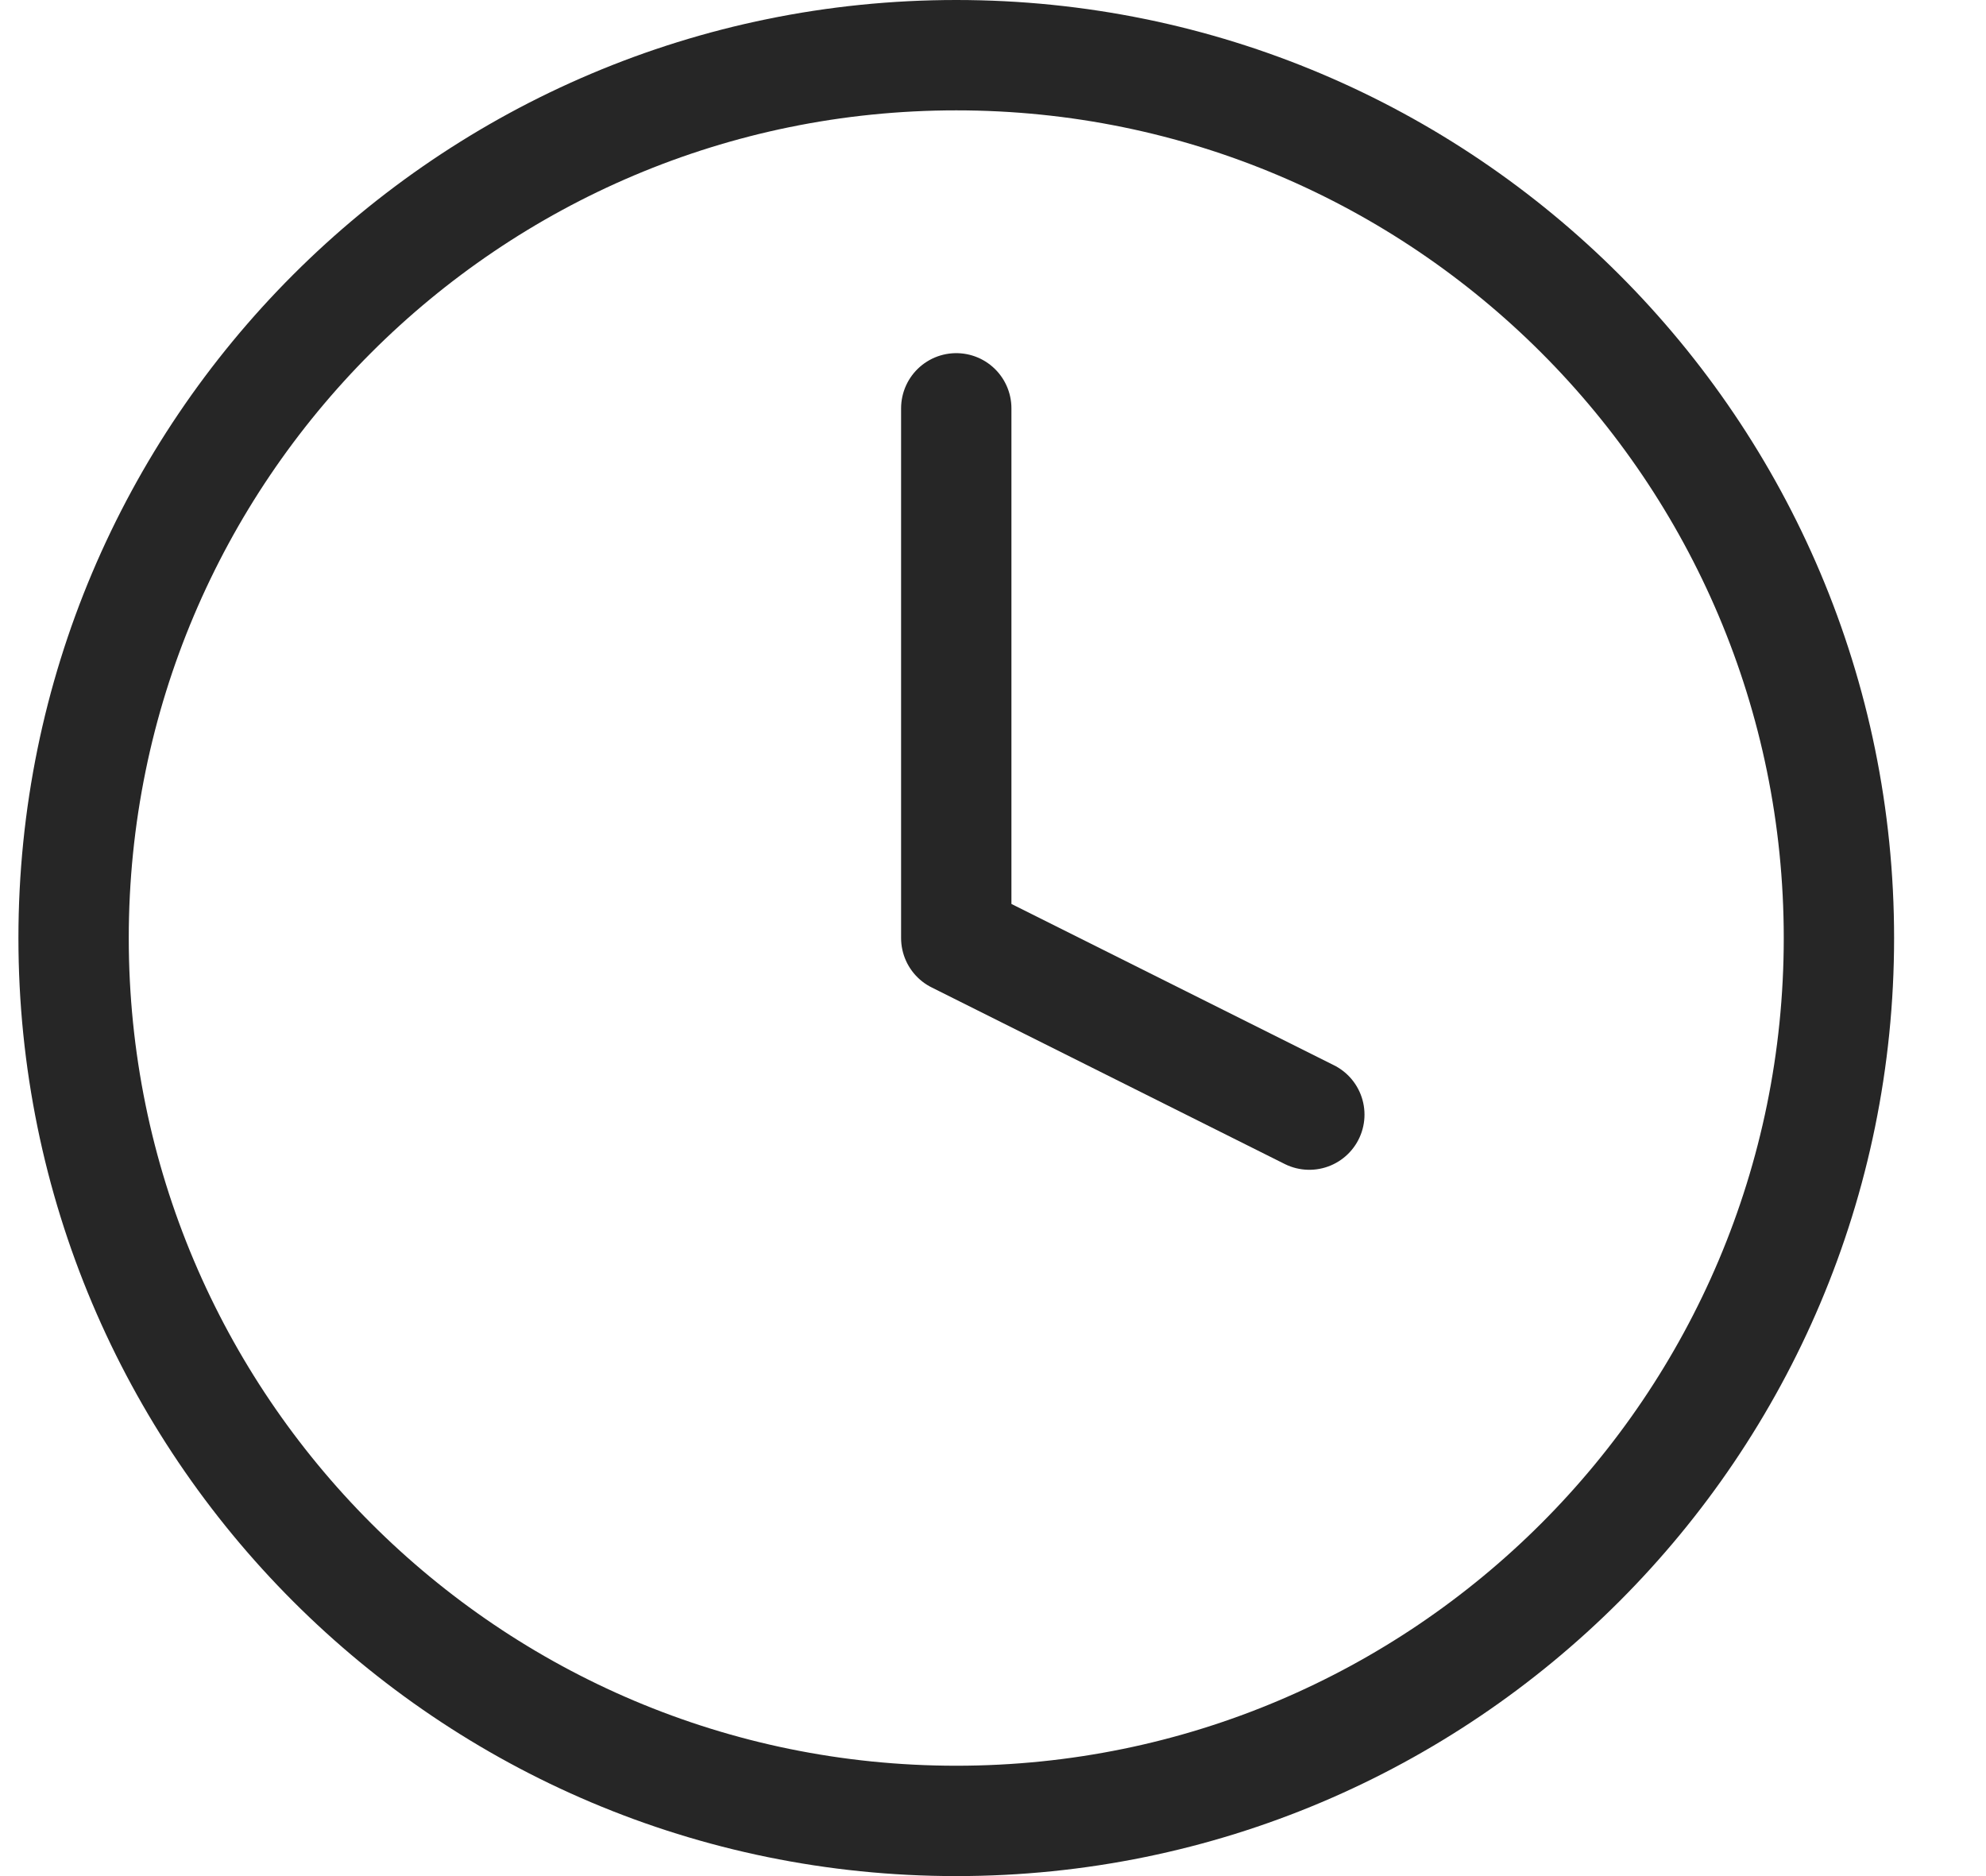 <svg width="18" height="17" viewBox="0 0 18 17" fill="none" xmlns="http://www.w3.org/2000/svg">
<path d="M8.667 3.7V8.5L11.867 10.1M16.667 8.5C16.667 12.918 13.085 16.5 8.667 16.5C4.248 16.5 0.667 12.918 0.667 8.5C0.667 4.082 4.248 0.5 8.667 0.5C13.085 0.5 16.667 4.082 16.667 8.5Z" stroke="#262626" stroke-linecap="round" stroke-linejoin="round"/>
</svg>
